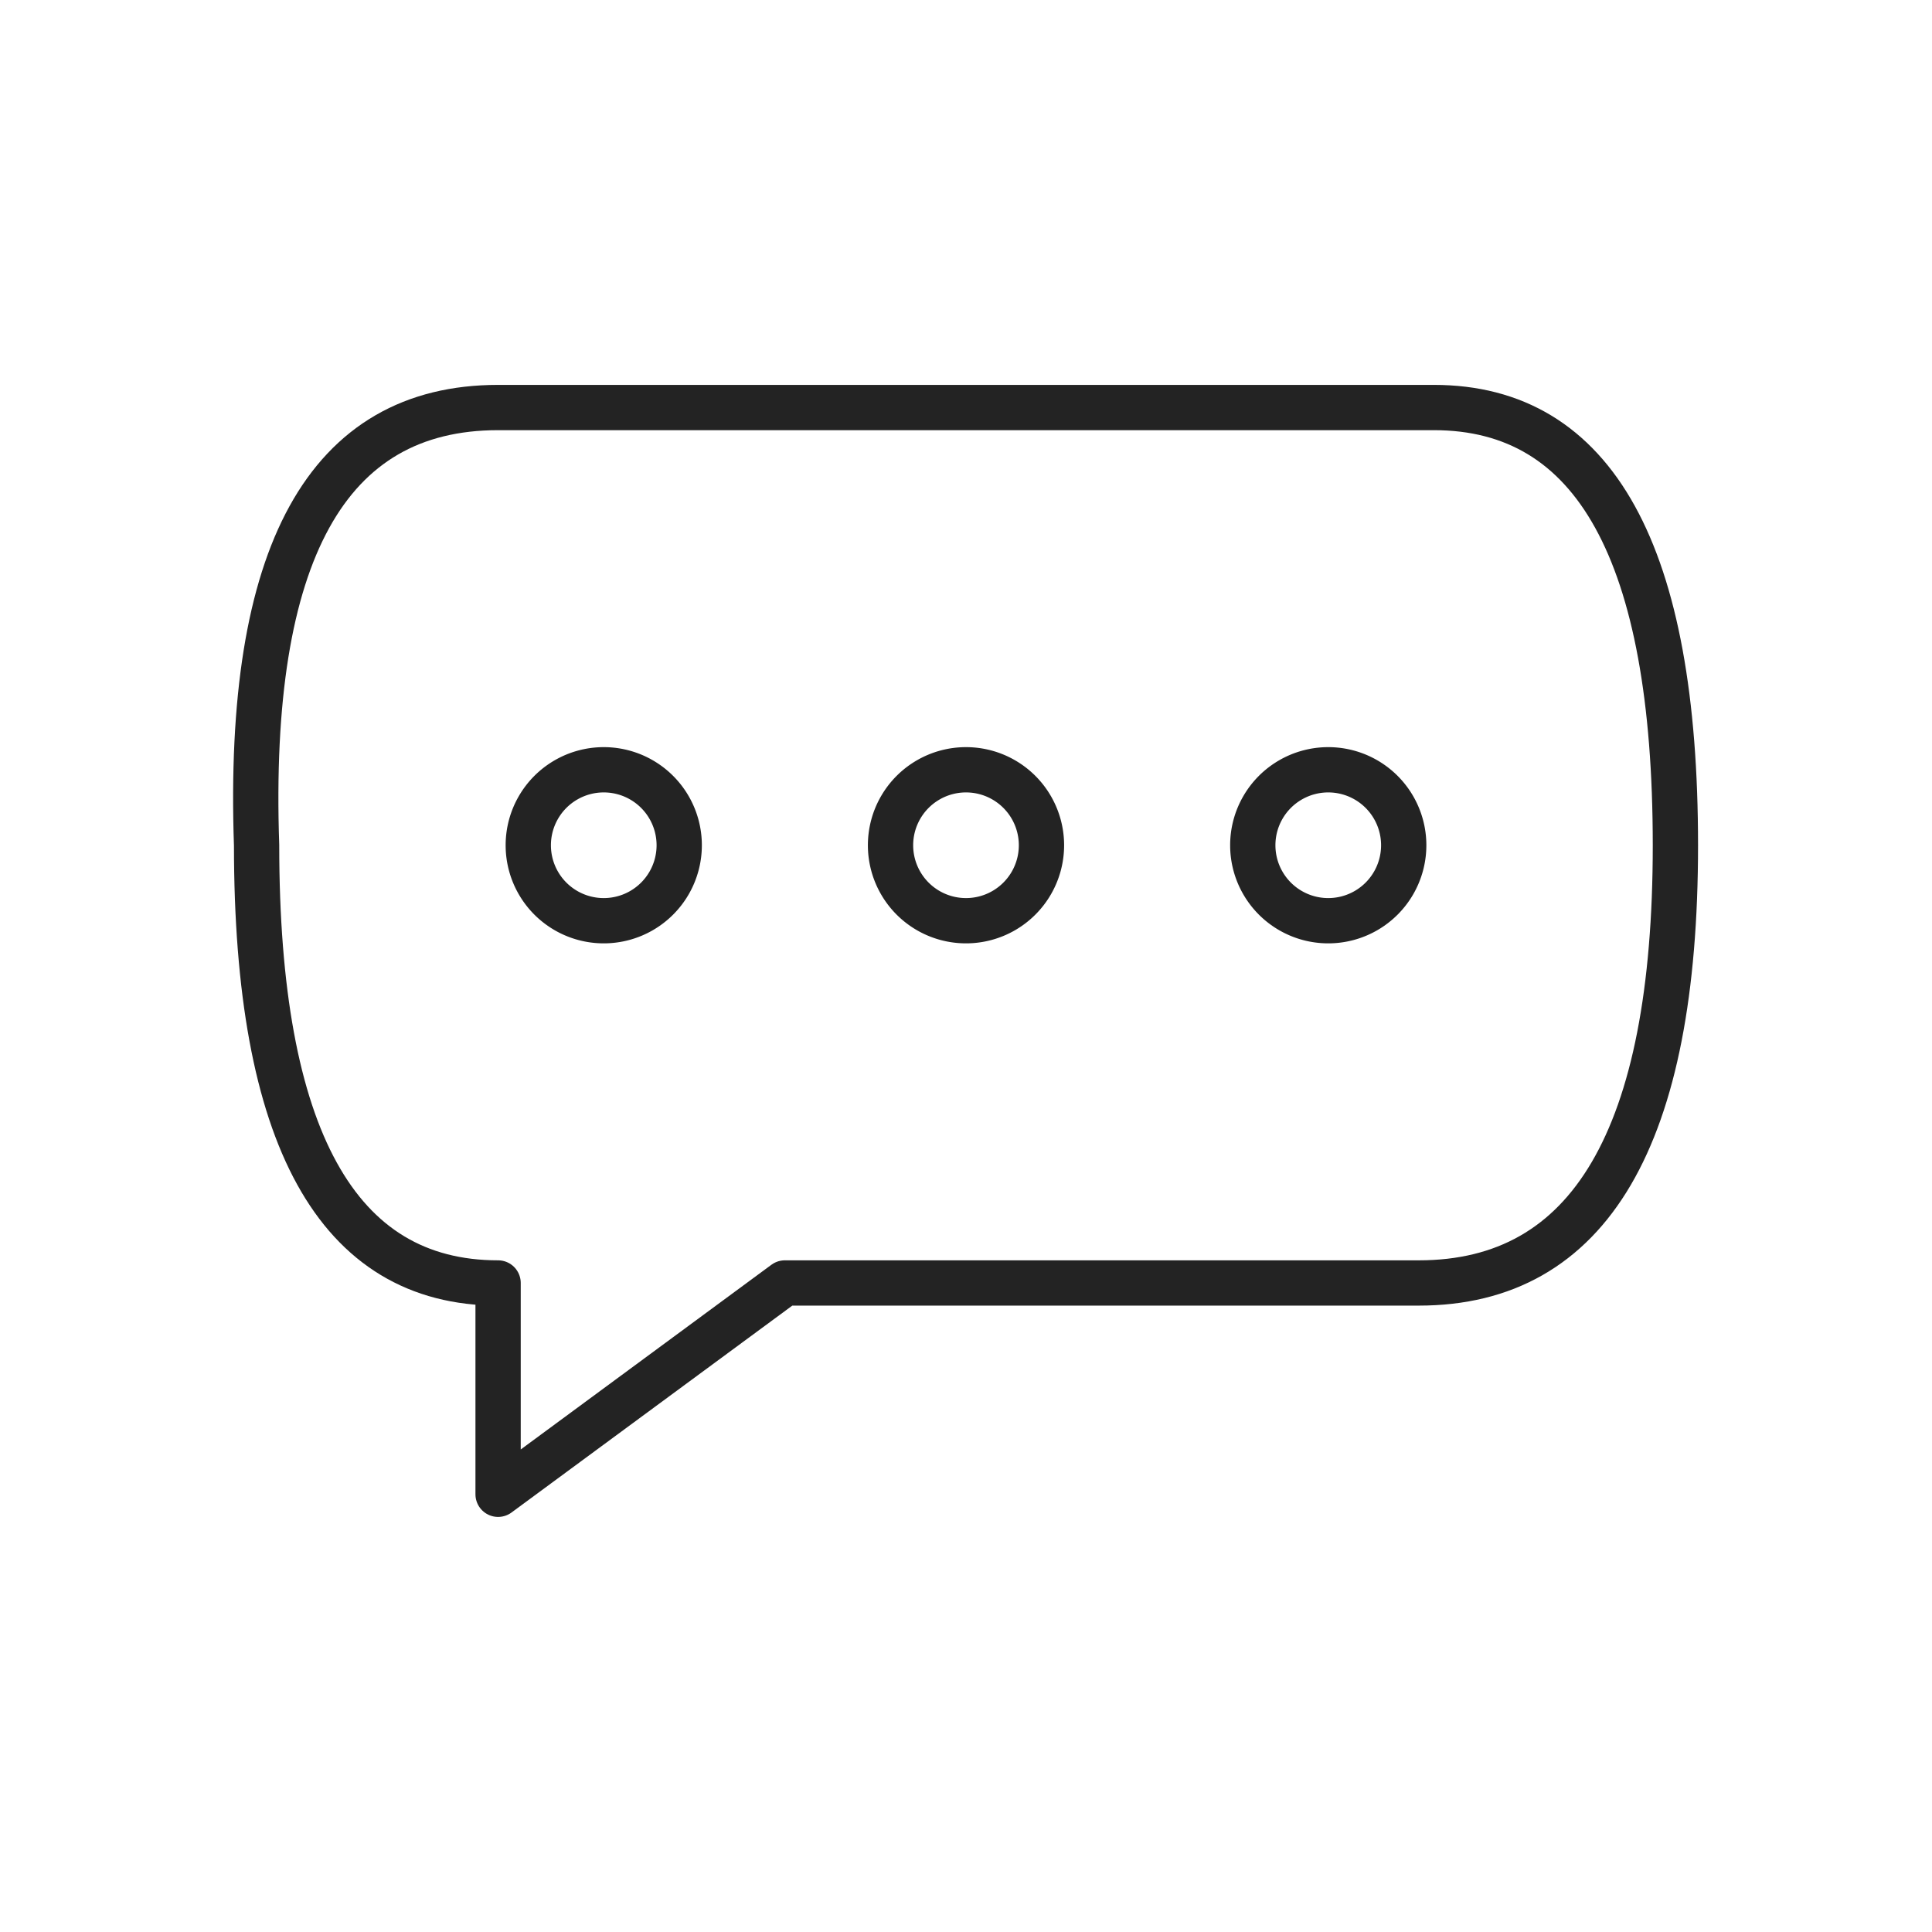 <svg xmlns="http://www.w3.org/2000/svg" viewBox="0 0 128 128" fill="none" stroke="#232323" stroke-width="3" stroke-linejoin="round"><path d="M52 85H94q17 0 17-29T95 27H33Q16 27 17 56q0 29 16 29V99Z"/><path d="M59 56a1 1 0 0110 0A1 1 0 0159 56" id="g"/><use href="#g" x="24"/><use href="#g" x="-24"/></svg>
